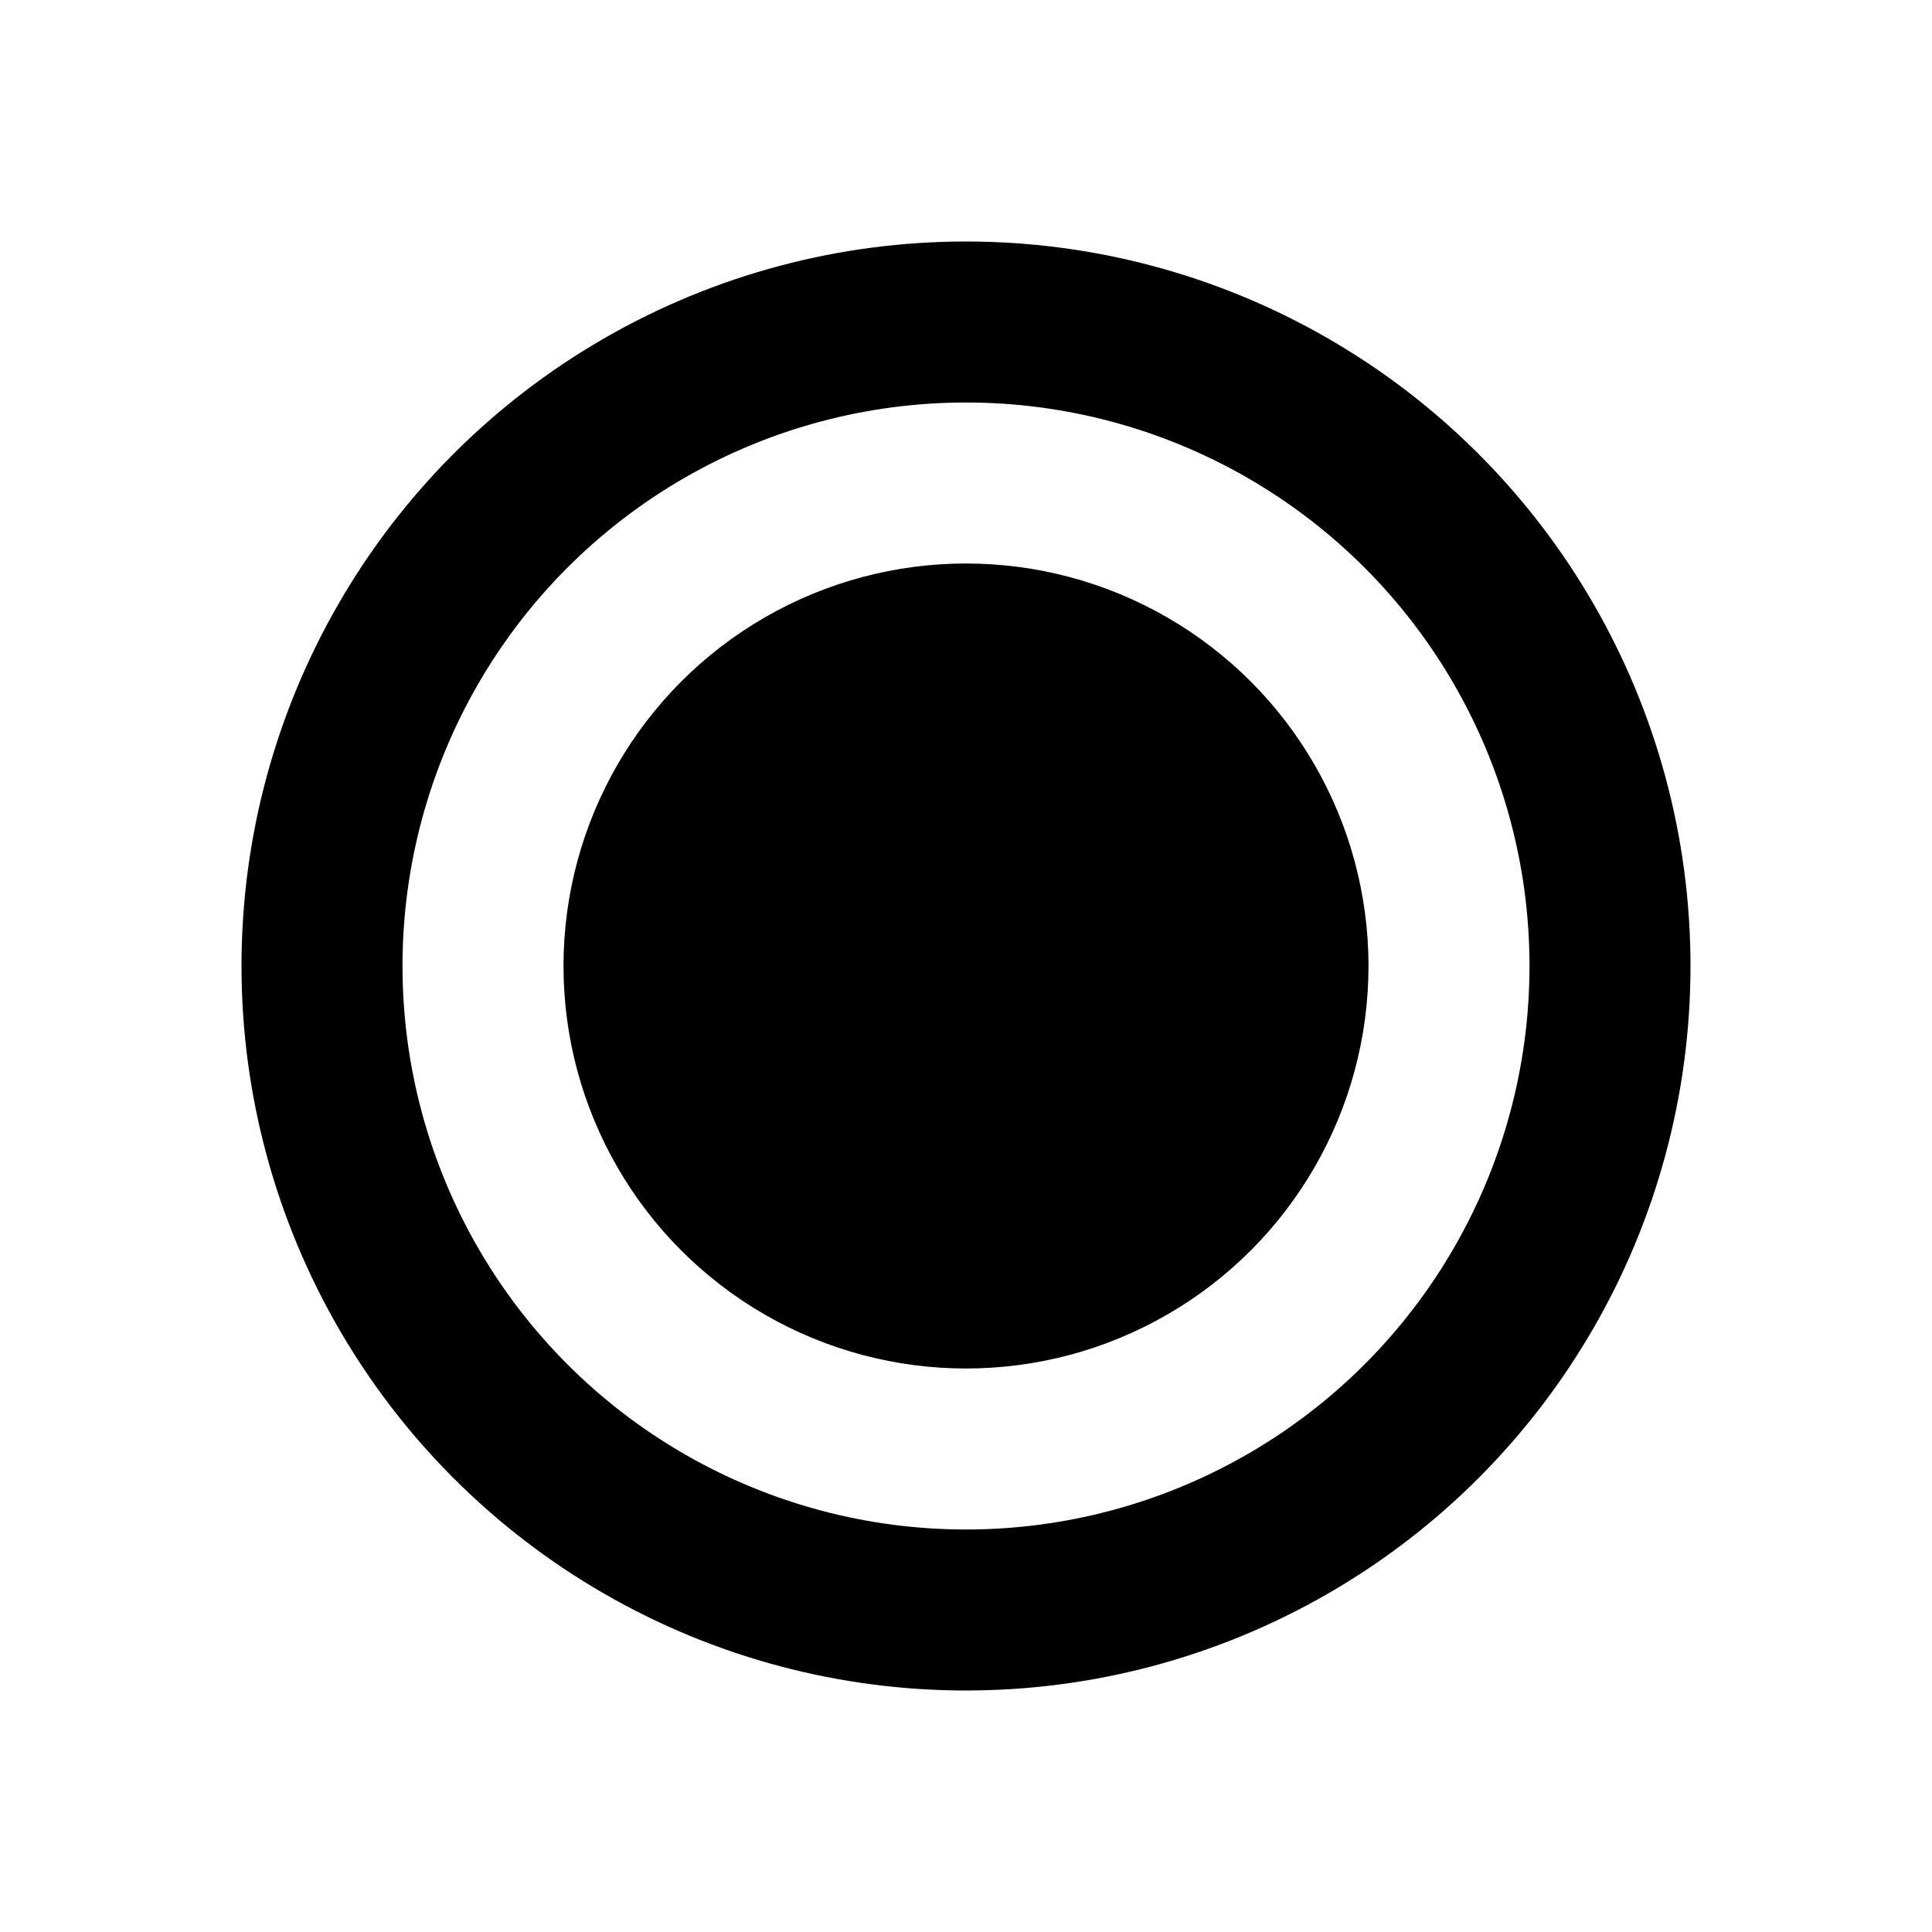 <svg width="24" height="24" viewBox="0 0 24 24" fill="none" xmlns="http://www.w3.org/2000/svg">
    <circle cx="12" cy="12" r="8" stroke="currentColor" stroke-width="2" />
    <circle cx="12" cy="12" r="5" fill="currentColor" />
</svg>
